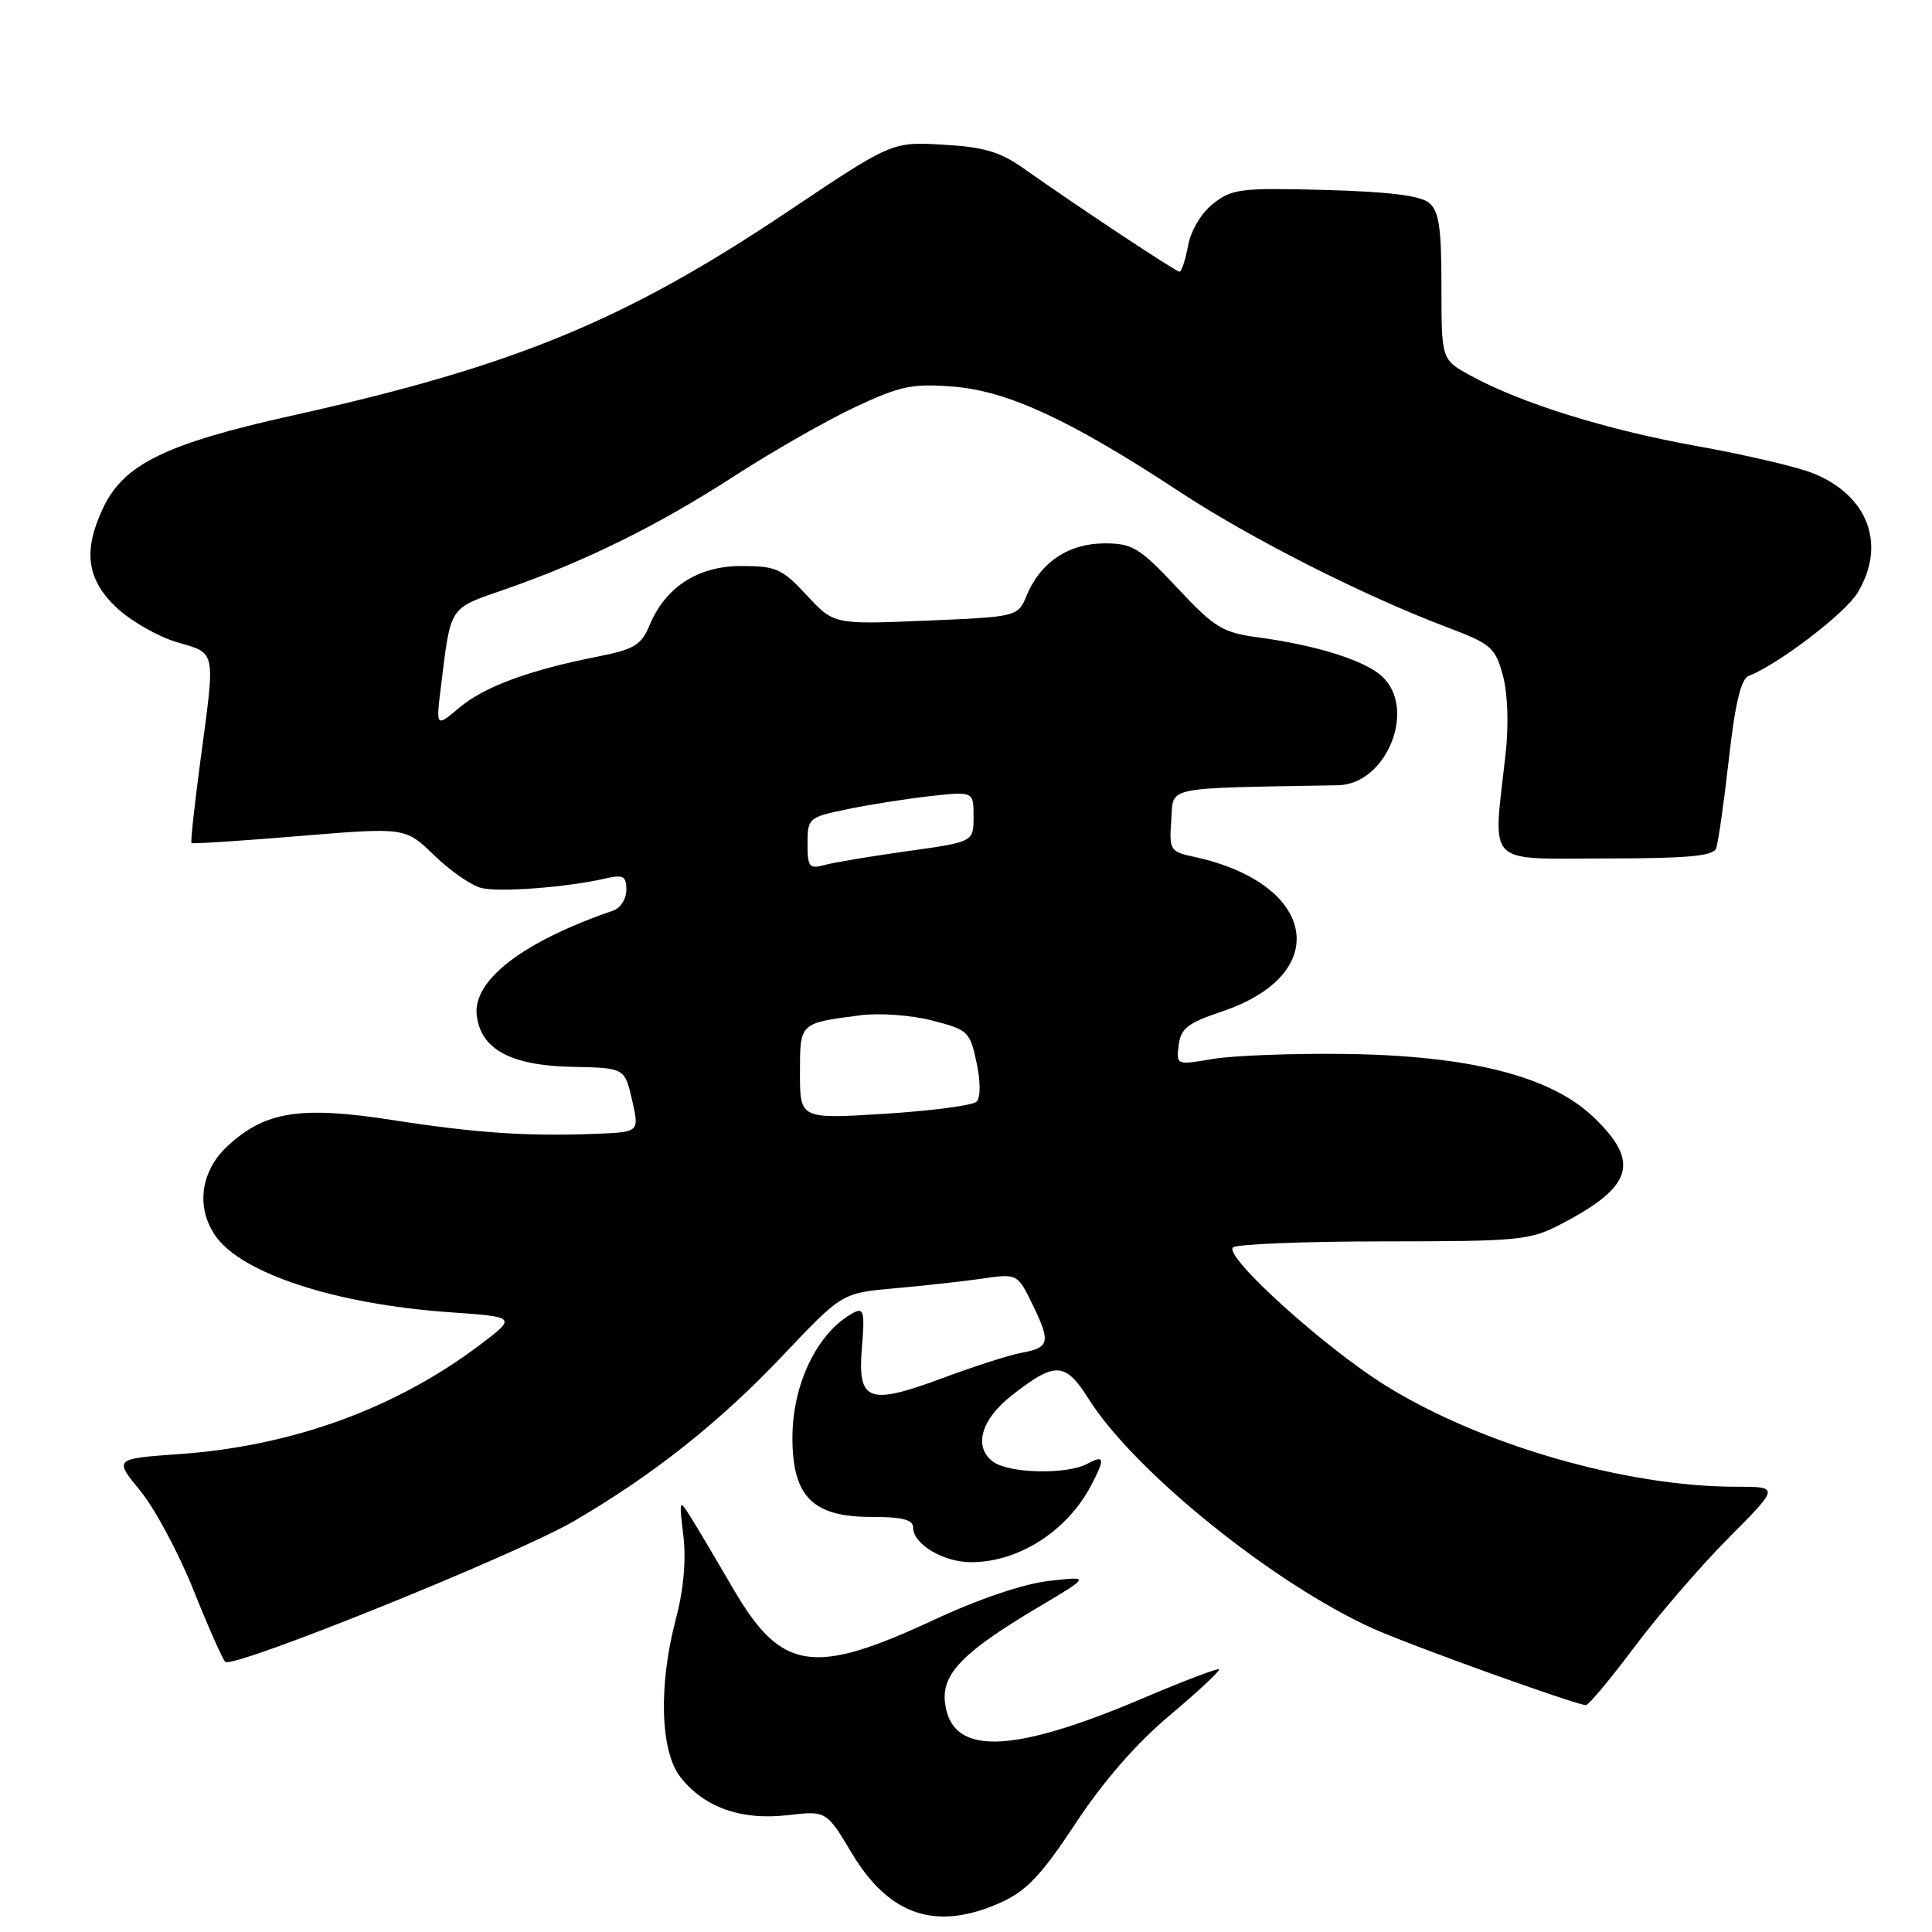 <?xml version="1.0" encoding="UTF-8" standalone="no"?>
<!DOCTYPE svg PUBLIC "-//W3C//DTD SVG 1.1//EN" "http://www.w3.org/Graphics/SVG/1.1/DTD/svg11.dtd" >
<svg xmlns="http://www.w3.org/2000/svg" xmlns:xlink="http://www.w3.org/1999/xlink" version="1.1" viewBox="0 0 256 256">
 <g >
 <path fill="currentColor"
d=" M 132.70 252.05 C 136.03 250.54 138.04 248.40 142.52 241.61 C 146.16 236.07 150.55 231.03 155.00 227.29 C 158.77 224.12 161.71 221.37 161.53 221.19 C 161.35 221.02 156.82 222.74 151.46 225.02 C 133.79 232.54 125.92 232.67 125.20 225.45 C 124.84 221.74 127.73 218.81 137.50 213.01 C 144.50 208.85 144.50 208.85 139.00 209.48 C 135.63 209.86 129.71 211.86 123.73 214.65 C 107.68 222.12 103.50 221.45 97.08 210.39 C 95.20 207.15 92.83 203.15 91.81 201.50 C 89.96 198.50 89.96 198.50 90.55 203.50 C 90.93 206.68 90.58 210.66 89.57 214.46 C 87.23 223.33 87.48 232.07 90.17 235.49 C 93.32 239.50 98.21 241.23 104.36 240.52 C 109.50 239.93 109.50 239.93 112.87 245.56 C 117.86 253.89 124.13 255.94 132.70 252.05 Z  M 216.56 218.25 C 219.75 213.99 225.39 207.46 229.08 203.75 C 235.79 197.00 235.79 197.00 230.03 197.00 C 215.45 197.00 196.17 191.43 183.56 183.57 C 175.44 178.51 162.17 166.50 163.37 165.29 C 163.81 164.86 172.79 164.49 183.33 164.49 C 201.51 164.48 202.73 164.36 207.00 162.12 C 216.41 157.20 217.36 153.93 211.10 147.98 C 205.40 142.56 194.63 139.85 178.06 139.65 C 171.15 139.57 163.33 139.87 160.68 140.32 C 155.87 141.14 155.85 141.13 156.18 138.50 C 156.45 136.27 157.38 135.55 161.99 134.00 C 176.69 129.04 174.46 117.03 158.20 113.53 C 155.04 112.85 154.91 112.64 155.20 108.66 C 155.53 104.12 153.83 104.47 177.30 104.05 C 183.75 103.93 187.80 93.84 183.09 89.59 C 180.81 87.51 174.50 85.52 167.00 84.50 C 161.96 83.82 161.04 83.27 155.98 77.88 C 150.99 72.56 150.06 72.00 146.36 72.00 C 141.63 72.00 137.87 74.50 136.07 78.83 C 134.87 81.73 134.87 81.73 122.68 82.24 C 110.50 82.75 110.50 82.75 106.90 78.88 C 103.64 75.36 102.84 75.00 98.23 75.00 C 92.45 75.00 88.16 77.79 86.03 82.93 C 84.97 85.48 84.00 86.06 79.15 87.01 C 70.09 88.80 64.16 90.99 60.85 93.78 C 57.76 96.38 57.76 96.38 58.43 90.94 C 59.76 80.19 59.43 80.69 66.78 78.14 C 77.46 74.43 87.13 69.66 97.18 63.16 C 102.30 59.84 109.57 55.69 113.33 53.93 C 119.34 51.12 120.89 50.80 126.34 51.23 C 133.56 51.81 141.91 55.69 156.21 65.10 C 165.73 71.36 180.63 78.91 191.78 83.13 C 197.60 85.33 198.13 85.79 199.14 89.50 C 199.79 91.92 199.93 96.07 199.49 100.00 C 197.82 114.99 196.64 113.75 212.69 113.75 C 223.56 113.75 227.00 113.44 227.39 112.42 C 227.67 111.69 228.43 106.37 229.08 100.60 C 229.91 93.20 230.69 89.95 231.71 89.56 C 235.57 88.08 244.46 81.30 246.12 78.57 C 250.00 72.20 247.56 65.64 240.21 62.70 C 238.11 61.86 231.15 60.23 224.76 59.09 C 212.83 56.95 201.37 53.37 194.75 49.71 C 191.00 47.63 191.00 47.63 191.00 37.94 C 191.00 30.15 190.68 27.97 189.35 26.87 C 188.21 25.92 183.97 25.40 175.58 25.17 C 164.47 24.87 163.24 25.02 160.77 26.97 C 159.19 28.21 157.80 30.52 157.43 32.54 C 157.07 34.44 156.56 36.00 156.29 36.00 C 155.81 36.00 142.95 27.48 135.61 22.30 C 132.52 20.11 130.35 19.47 124.96 19.17 C 118.18 18.78 118.18 18.78 104.34 28.06 C 82.74 42.52 68.16 48.52 38.65 55.08 C 22.01 58.78 16.41 61.51 13.68 67.27 C 10.97 72.97 11.48 76.77 15.43 80.50 C 17.32 82.28 20.92 84.35 23.43 85.09 C 28.71 86.65 28.56 85.86 26.53 100.98 C 25.76 106.75 25.24 111.57 25.37 111.71 C 25.50 111.84 31.93 111.42 39.66 110.78 C 53.71 109.62 53.71 109.62 57.54 113.34 C 59.64 115.38 62.44 117.32 63.77 117.66 C 66.18 118.26 75.09 117.58 80.25 116.40 C 82.59 115.86 83.00 116.09 83.00 117.91 C 83.00 119.10 82.21 120.33 81.25 120.66 C 69.29 124.76 62.62 129.88 63.17 134.54 C 63.71 139.04 67.67 141.19 75.77 141.36 C 82.77 141.50 82.77 141.50 83.75 145.75 C 84.72 150.00 84.72 150.00 79.11 150.23 C 69.99 150.60 63.13 150.14 52.00 148.41 C 39.77 146.51 35.07 147.26 30.09 151.92 C 26.56 155.21 25.94 160.05 28.57 163.79 C 32.04 168.75 44.49 172.81 59.47 173.87 C 68.50 174.50 68.50 174.50 63.50 178.27 C 52.37 186.65 38.69 191.62 23.80 192.67 C 15.10 193.29 15.10 193.29 18.59 197.54 C 20.51 199.88 23.67 205.78 25.62 210.65 C 27.57 215.52 29.47 219.81 29.84 220.20 C 30.79 221.20 68.45 206.00 76.10 201.53 C 86.57 195.42 95.39 188.42 103.72 179.62 C 111.57 171.33 111.57 171.33 118.53 170.71 C 122.36 170.37 127.60 169.79 130.17 169.42 C 134.83 168.75 134.83 168.75 136.89 173.01 C 139.25 177.89 139.07 178.58 135.26 179.27 C 133.74 179.55 129.11 181.04 124.97 182.58 C 115.03 186.27 113.61 185.74 114.21 178.54 C 114.60 173.81 114.45 173.22 113.07 173.96 C 108.35 176.49 105.00 183.35 105.00 190.50 C 105.00 198.31 107.68 201.00 115.45 201.00 C 119.62 201.00 121.00 201.36 121.00 202.44 C 121.00 204.61 125.02 207.00 128.66 207.00 C 134.97 207.00 141.42 202.88 144.59 196.80 C 146.46 193.22 146.37 192.73 144.07 193.96 C 141.35 195.42 133.73 195.25 131.60 193.69 C 128.96 191.77 129.97 188.12 134.00 184.95 C 139.83 180.37 141.13 180.42 144.28 185.41 C 150.33 194.98 168.72 209.82 181.91 215.78 C 186.83 218.00 208.46 225.79 210.13 225.94 C 210.47 225.97 213.37 222.51 216.56 218.25 Z  M 106.00 142.21 C 106.00 135.49 105.90 135.58 114.00 134.53 C 116.49 134.20 120.74 134.51 123.50 135.22 C 128.28 136.44 128.53 136.69 129.40 140.80 C 129.94 143.35 129.94 145.46 129.40 145.98 C 128.91 146.47 123.44 147.19 117.25 147.58 C 106.00 148.28 106.00 148.28 106.00 142.21 Z  M 107.00 111.78 C 107.00 108.41 107.14 108.29 112.25 107.23 C 115.14 106.62 120.09 105.85 123.25 105.49 C 129.00 104.86 129.00 104.86 129.00 108.21 C 129.00 111.56 129.00 111.56 120.25 112.78 C 115.44 113.45 110.49 114.28 109.25 114.62 C 107.23 115.17 107.00 114.88 107.00 111.78 Z "/>
</g>
</svg>